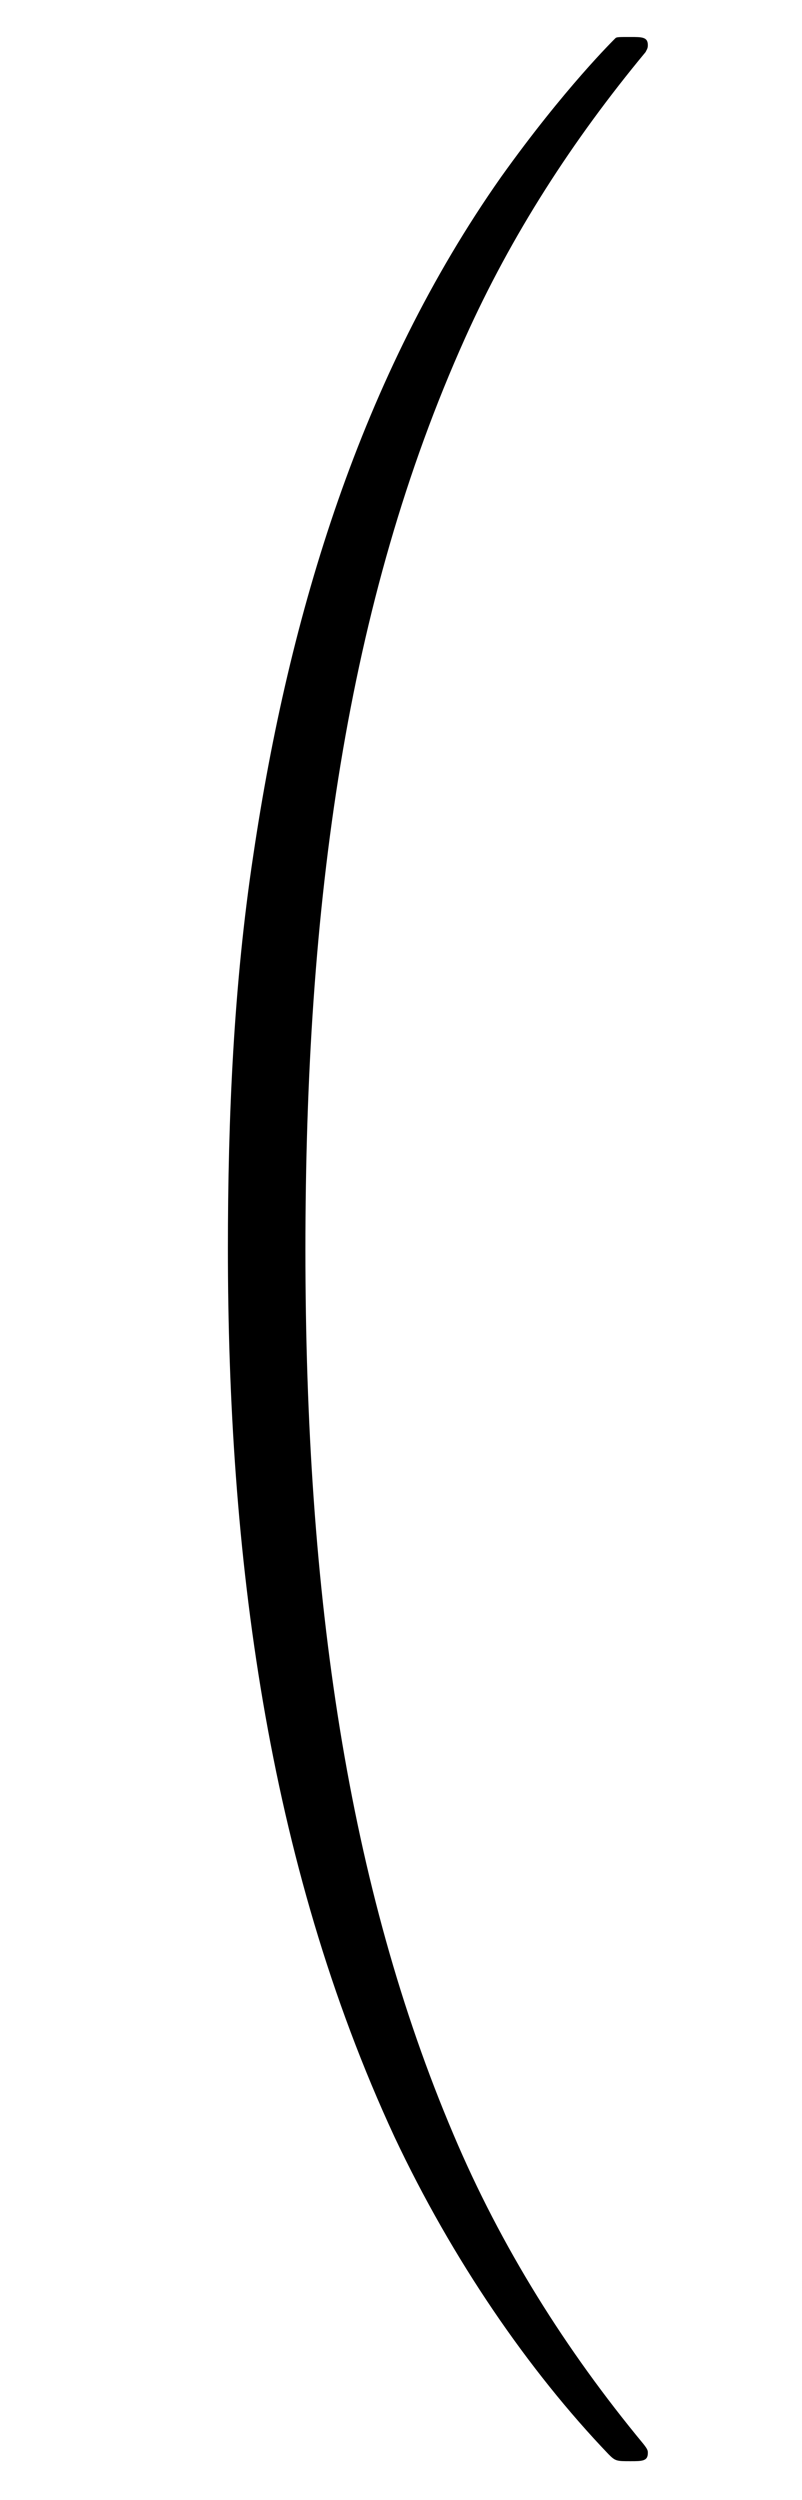 <?xml version="1.0" encoding="UTF-8"?>
<svg xmlns="http://www.w3.org/2000/svg" xmlns:xlink="http://www.w3.org/1999/xlink" viewBox="0 0 10.832 33.728" version="1.2">
<defs>
<g>
<symbol overflow="visible" id="glyph0-0">
<path style="stroke:none;" d=""/>
</symbol>
<symbol overflow="visible" id="glyph0-1">
<path style="stroke:none;" d="M 8.25 32.156 C 8.25 32.125 8.25 32.109 8.188 32.031 C 7.141 30.766 6.266 29.375 5.625 27.859 C 4.203 24.516 3.625 20.609 3.625 15.922 C 3.625 11.281 4.172 7.203 5.781 3.625 C 6.406 2.234 7.234 0.953 8.219 -0.234 C 8.234 -0.266 8.25 -0.281 8.25 -0.328 C 8.25 -0.438 8.172 -0.438 8.016 -0.438 C 7.859 -0.438 7.828 -0.438 7.812 -0.422 C 7.797 -0.406 7.125 0.25 6.266 1.453 C 4.375 4.141 3.406 7.344 2.922 10.594 C 2.656 12.344 2.578 14.141 2.578 15.906 C 2.578 19.984 3.094 24.156 4.828 27.891 C 5.609 29.547 6.641 31.047 7.719 32.172 C 7.812 32.266 7.828 32.266 8.016 32.266 C 8.172 32.266 8.25 32.266 8.25 32.156 Z M 8.25 32.156 "/>
</symbol>
</g>
<clipPath id="clip1">
  <path d="M 3 0 L 9 0 L 9 33.727 L 3 33.727 Z M 3 0 "/>
</clipPath>
</defs>
<g id="surface1">
<g clip-path="url(#clip1)" clip-rule="nonzero">
<g style="fill:rgb(0%,0%,0%);fill-opacity:1;">
  <use xlink:href="#glyph0-1" x="0.5" y="0.937"/>
</g>
</g>
</g>
</svg>
